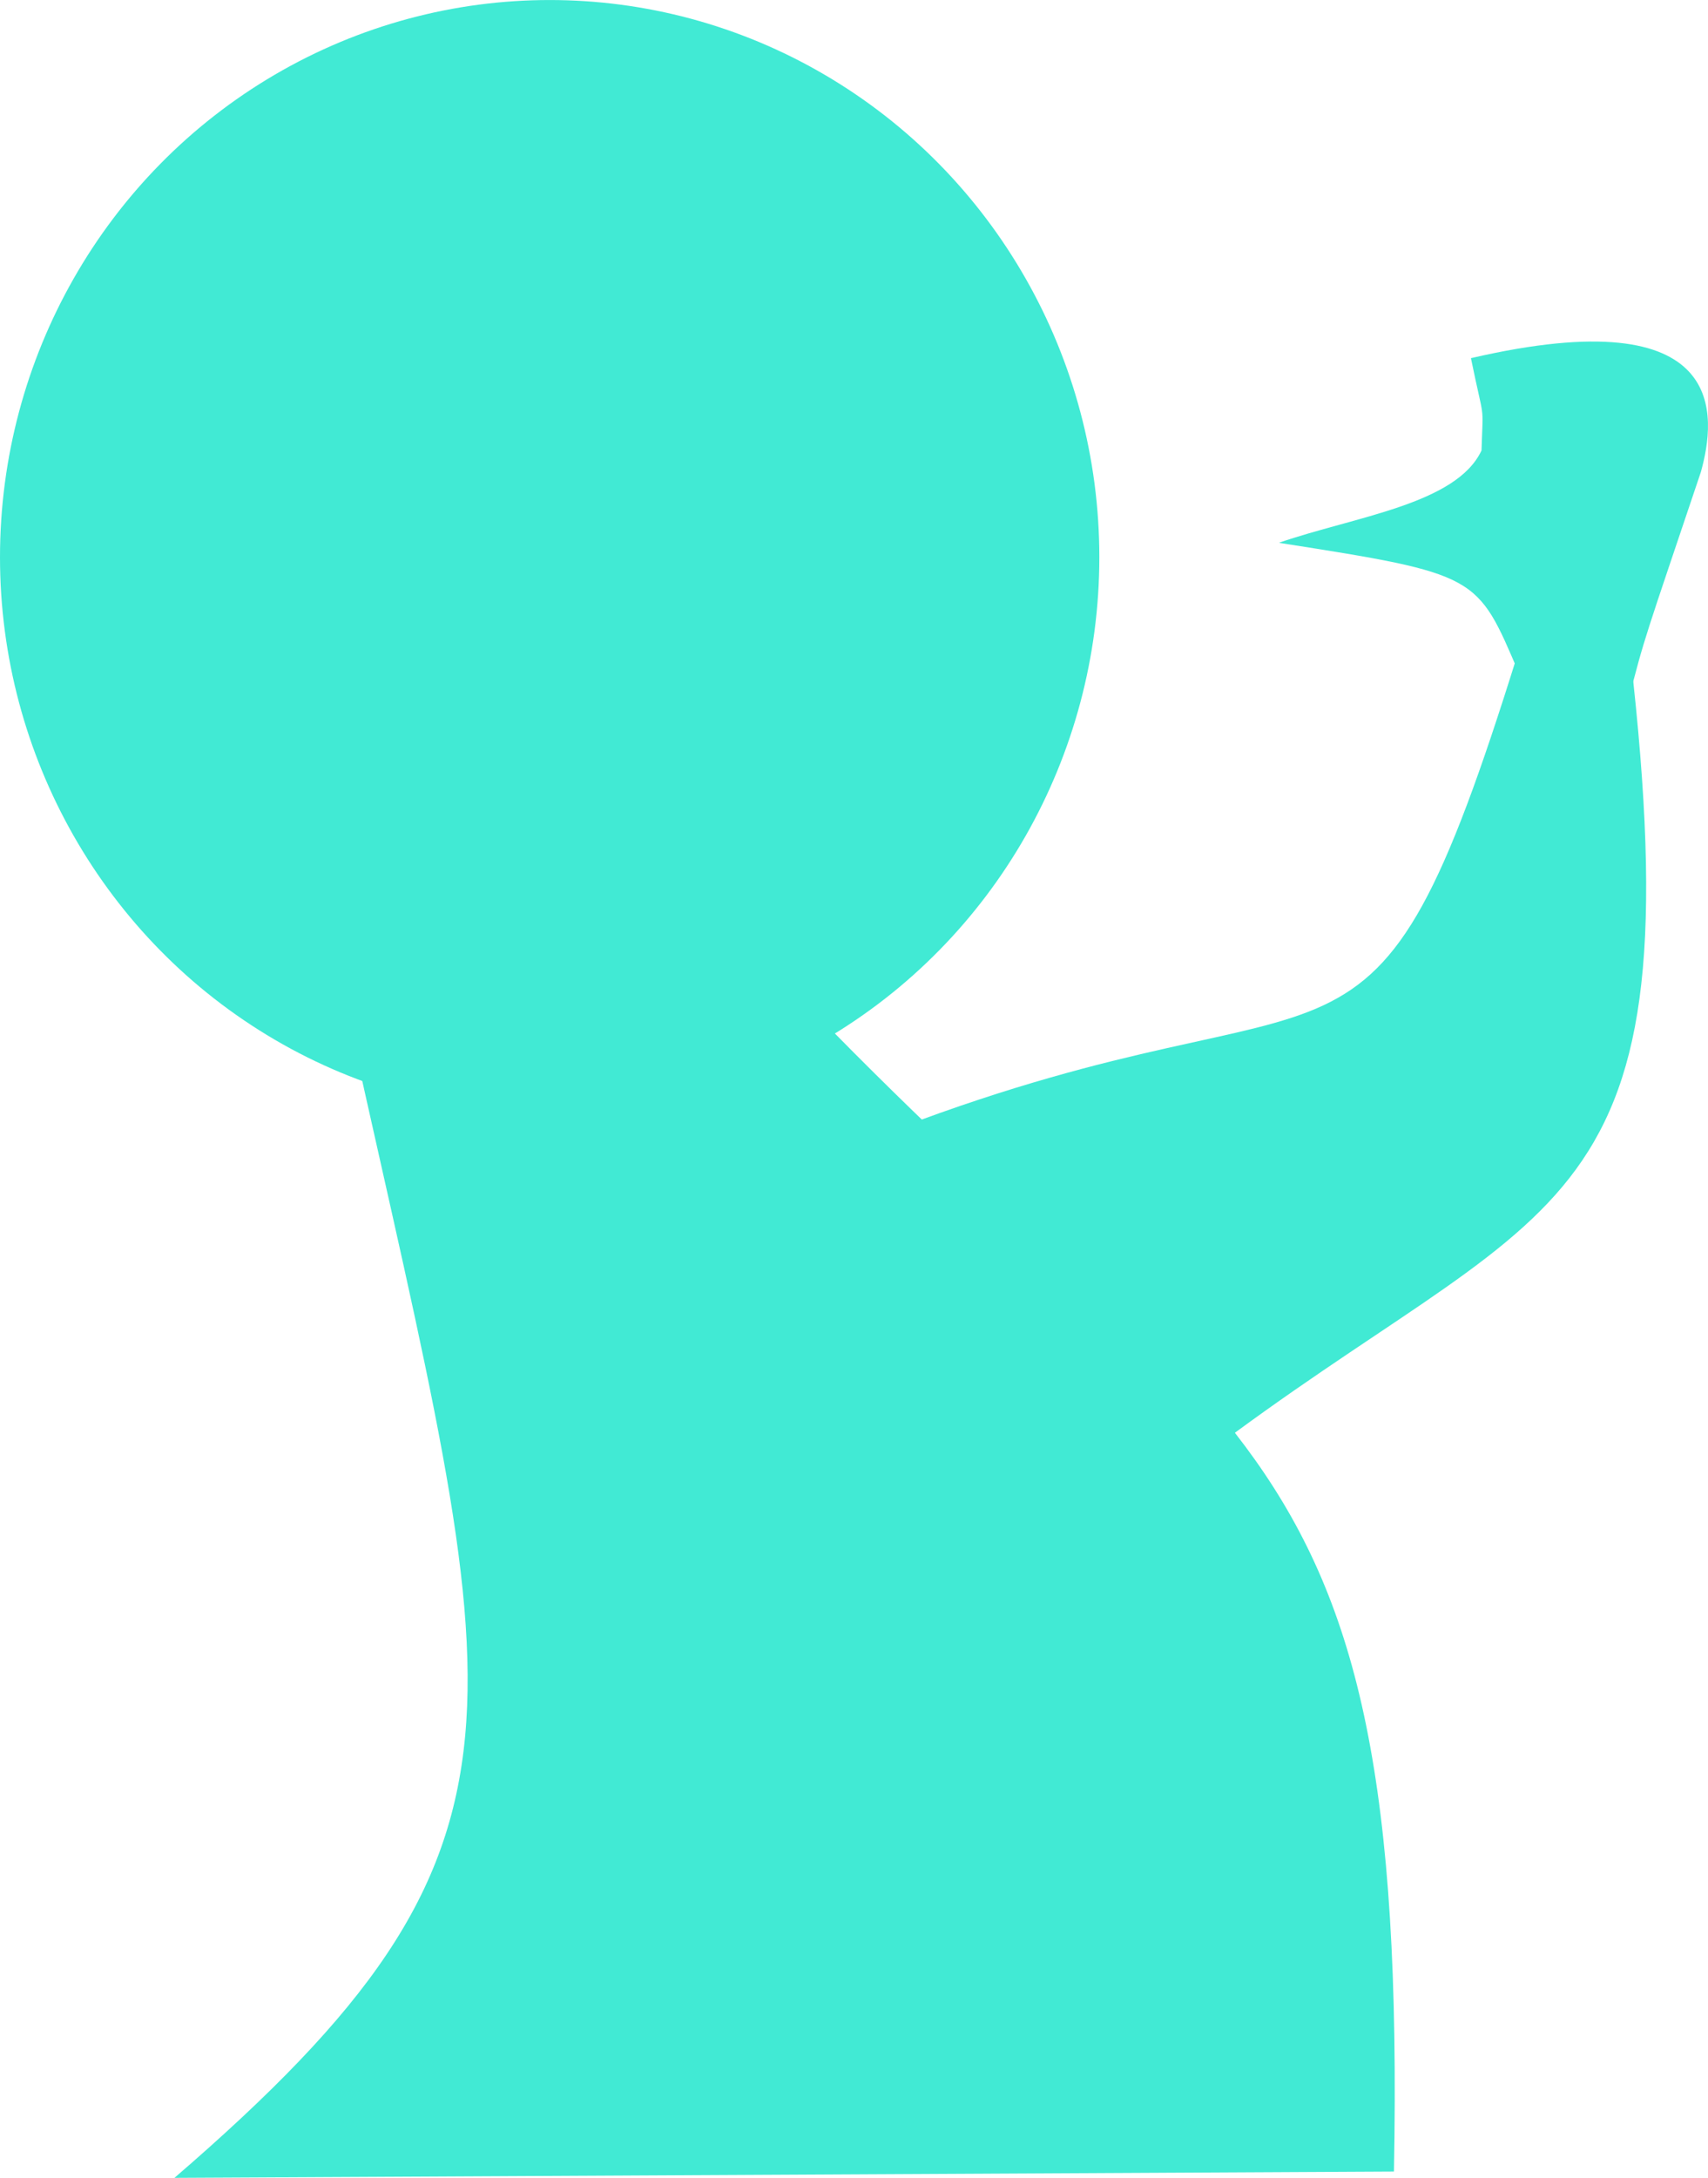 <?xml version="1.0" encoding="UTF-8" standalone="no"?>
<!-- Created with Inkscape (http://www.inkscape.org/) -->

<svg
   width="69.94mm"
   height="89.126mm"
   viewBox="0 0 69.94 89.126"
   version="1.1"
   id="svg37111"
   sodipodi:docname="blame.svg"
   inkscape:version="1.2 (dc2aeda, 2022-05-15)"
   xmlns:inkscape="http://www.inkscape.org/namespaces/inkscape"
   xmlns:sodipodi="http://sodipodi.sourceforge.net/DTD/sodipodi-0.dtd"
   xmlns="http://www.w3.org/2000/svg"
   xmlns:svg="http://www.w3.org/2000/svg">
  <sodipodi:namedview
     id="namedview1463"
     pagecolor="#ffffff"
     bordercolor="#000000"
     borderopacity="0.25"
     showgrid="false" />
  <defs
     id="defs37108" />
  <g
     id="layer1"
     transform="translate(-113.276,-95.328)">
    <ellipse
       style="fill:#41ead4;fill-opacity:1;stroke-width:0.265"
       id="path37167"
       cx="135.784"
       cy="118.131"
       rx="22.508"
       ry="22.802" />
    <path
       style="fill:#41ead4;fill-opacity:1;stroke-width:0.265"
       d="m 127.693,137.696 c 6.185,27.836 8.583,33.091 -7.274,46.758 l 49.937,-0.259 c 0.596,-31.618 -6.913,-29.241 -26.48,-50.324 z"
       id="path38587" />
    <path
       style="fill:#41ead4;fill-opacity:1;stroke-width:0.265"
       d="m 150.061,141.501 c 18.72,-7.105 19.264,0.14 25.353,-19.381 l 4.741,1.086 c 2.431,22.619 -3.523,21.013 -17.633,31.743 z"
       id="path38589" />
    <path
       style="fill:#41ead4;fill-opacity:1;stroke-width:0.265"
       d="m 175.476,122.883 c -1.72,-4.018 -1.617,-4.059 -9.834,-5.342 3.106,-1.074 7.268,-1.573 8.3,-3.779 0.067,-2.062 0.123,-1.05 -0.433,-3.777 10.662,-2.471 10.035,2.422 9.415,4.66 -2.28,6.779 -2.306,6.727 -2.989,9.431 z"
       id="path38591" />
  </g>
</svg>
